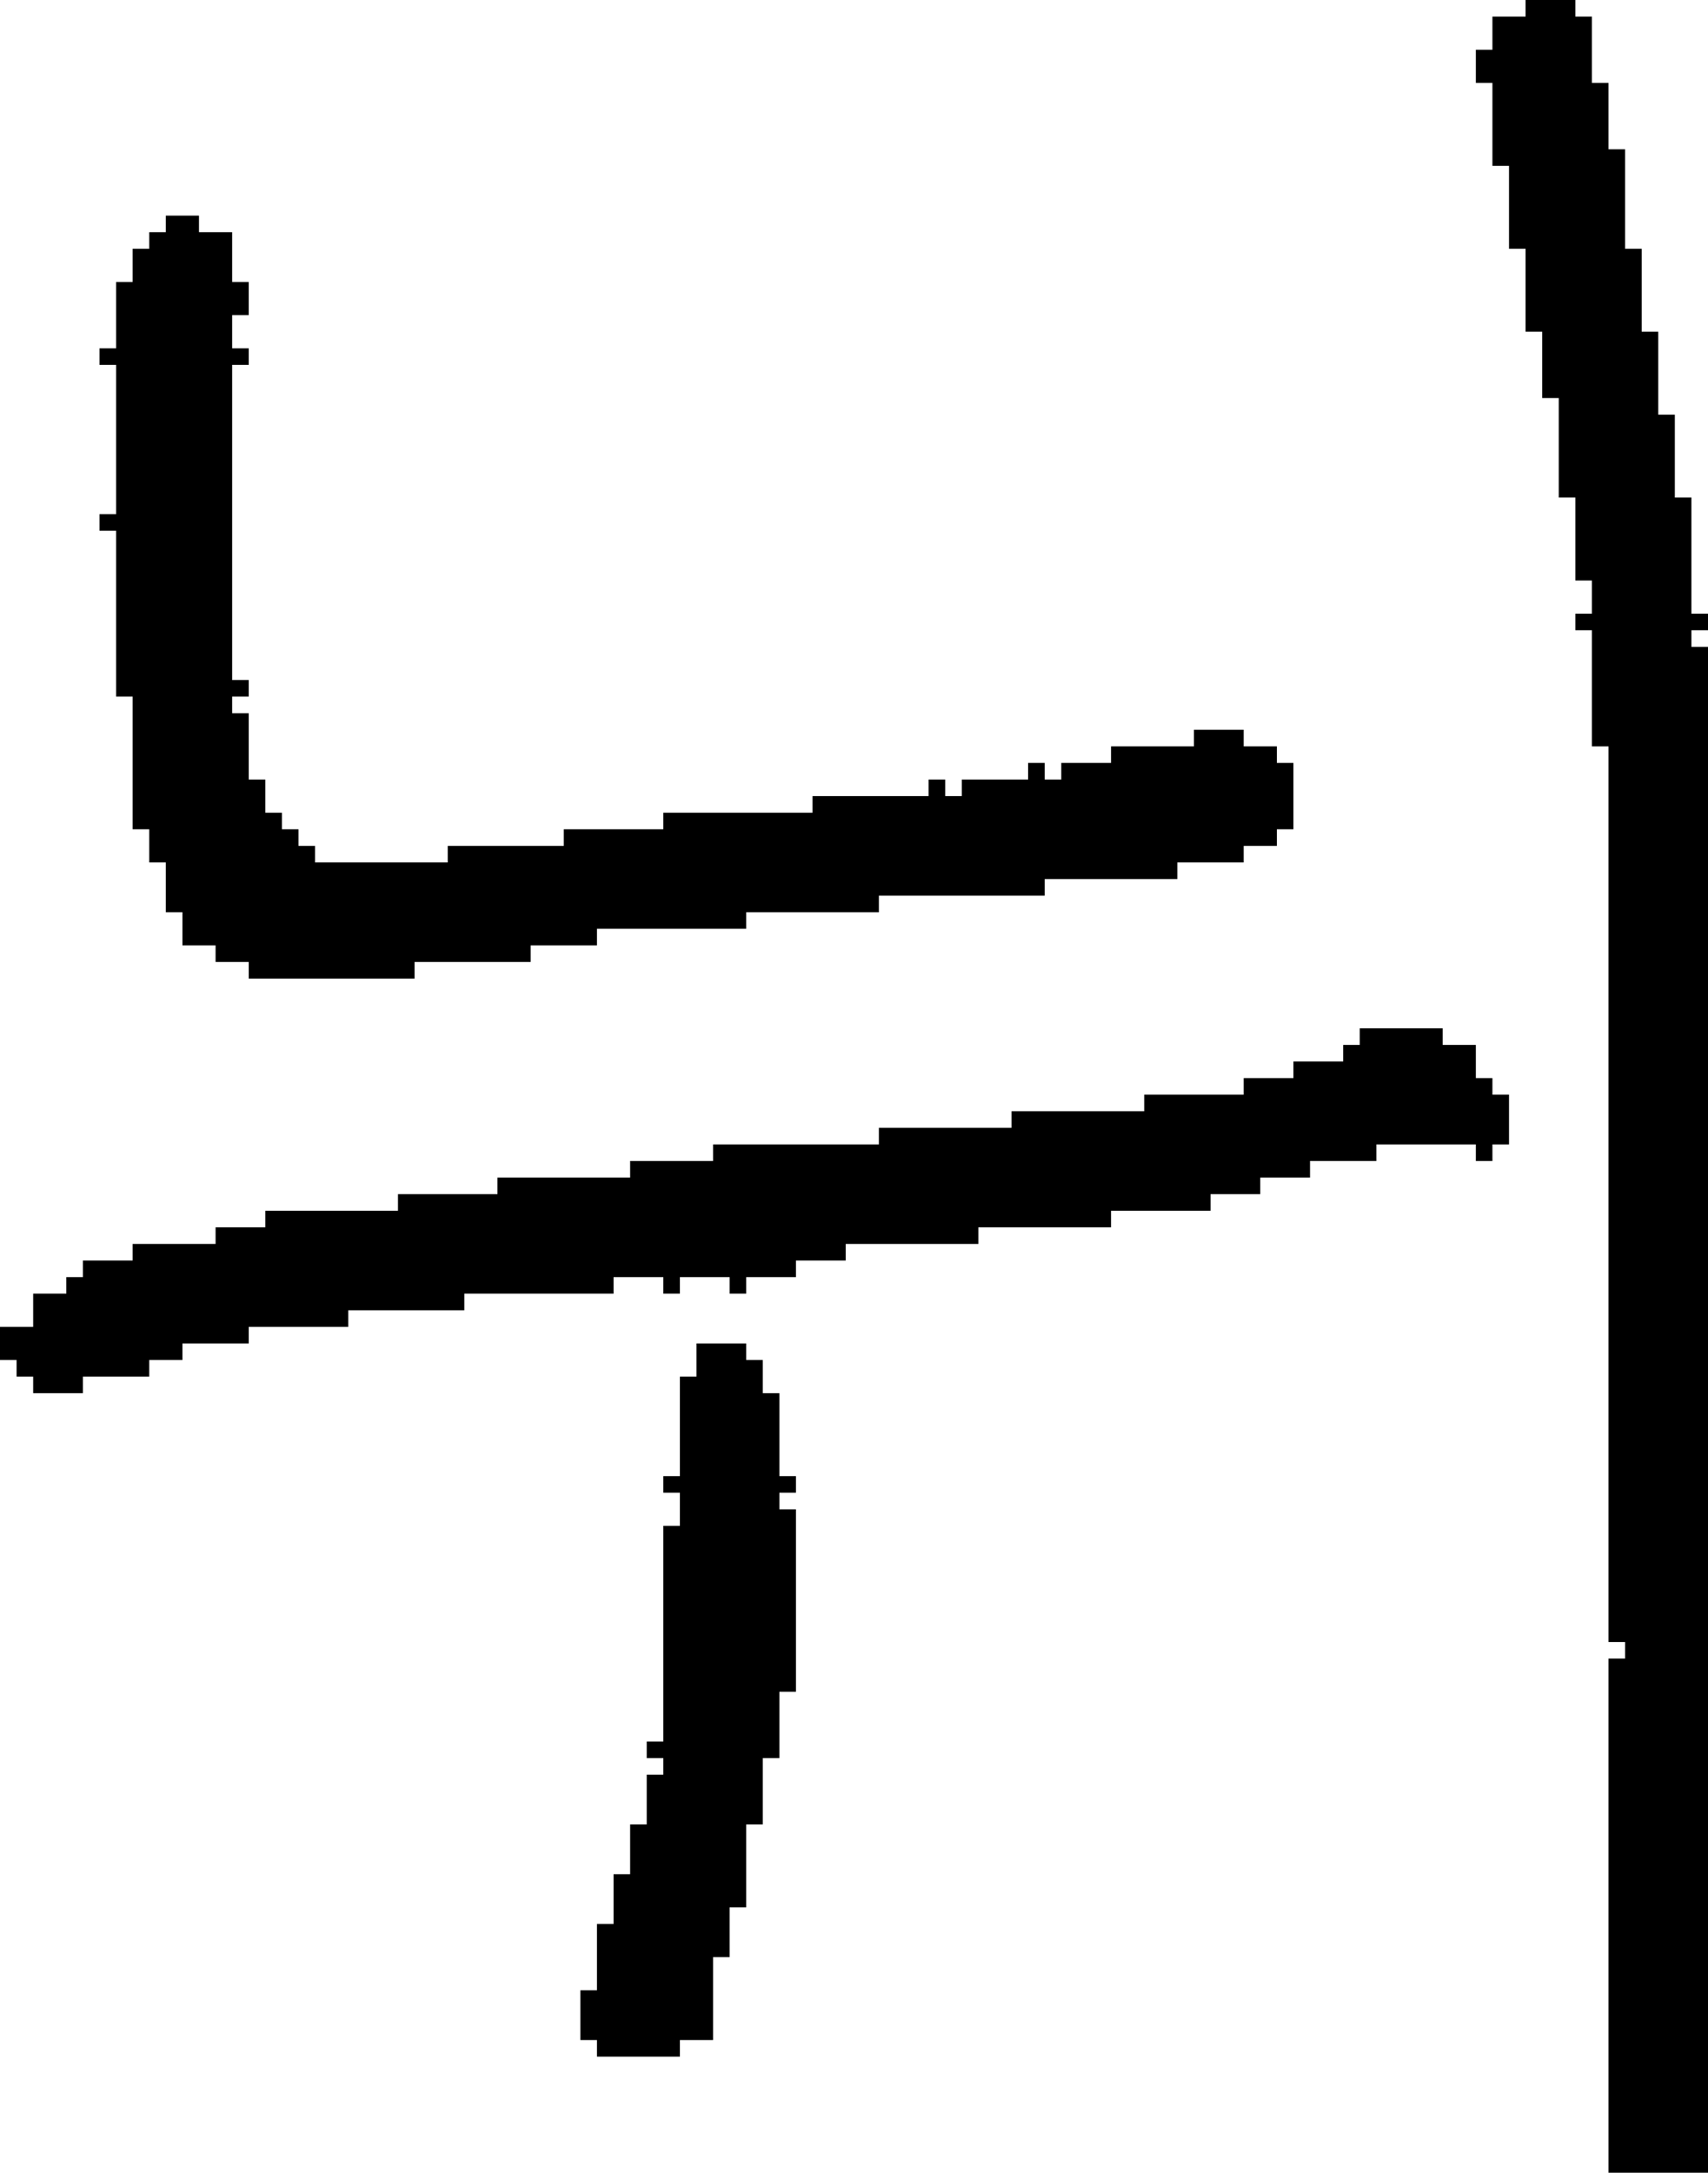 <?xml version="1.0" encoding="UTF-8" standalone="no"?>
<!DOCTYPE svg PUBLIC "-//W3C//DTD SVG 1.1//EN" 
  "http://www.w3.org/Graphics/SVG/1.1/DTD/svg11.dtd">
<svg width="103" height="131"
     xmlns="http://www.w3.org/2000/svg" version="1.1">
 <path d="  M 83,69  L 89,69  L 89,70  L 90,70  L 90,69  L 91,69  L 91,66  L 90,66  L 90,65  L 89,65  L 89,63  L 87,63  L 87,62  L 82,62  L 82,63  L 81,63  L 81,64  L 78,64  L 78,65  L 75,65  L 75,66  L 69,66  L 69,67  L 61,67  L 61,68  L 53,68  L 53,69  L 43,69  L 43,70  L 38,70  L 38,71  L 30,71  L 30,72  L 24,72  L 24,73  L 16,73  L 16,74  L 13,74  L 13,75  L 8,75  L 8,76  L 5,76  L 5,77  L 4,77  L 4,78  L 2,78  L 2,80  L 0,80  L 0,82  L 1,82  L 1,83  L 2,83  L 2,84  L 5,84  L 5,83  L 9,83  L 9,82  L 11,82  L 11,81  L 15,81  L 15,80  L 21,80  L 21,79  L 28,79  L 28,78  L 37,78  L 37,77  L 40,77  L 40,78  L 41,78  L 41,77  L 44,77  L 44,78  L 45,78  L 45,77  L 48,77  L 48,76  L 51,76  L 51,75  L 59,75  L 59,74  L 67,74  L 67,73  L 73,73  L 73,72  L 76,72  L 76,71  L 79,71  L 79,70  L 83,70  Z  " style="fill:rgb(0, 0, 0); fill-opacity:1.000; stroke:none;" />
 <path d="  M 18,51  L 18,50  L 17,50  L 17,49  L 16,49  L 16,47  L 15,47  L 15,43  L 14,43  L 14,42  L 15,42  L 15,41  L 14,41  L 14,22  L 15,22  L 15,21  L 14,21  L 14,19  L 15,19  L 15,17  L 14,17  L 14,14  L 12,14  L 12,13  L 10,13  L 10,14  L 9,14  L 9,15  L 8,15  L 8,17  L 7,17  L 7,21  L 6,21  L 6,22  L 7,22  L 7,31  L 6,31  L 6,32  L 7,32  L 7,42  L 8,42  L 8,50  L 9,50  L 9,52  L 10,52  L 10,55  L 11,55  L 11,57  L 13,57  L 13,58  L 15,58  L 15,59  L 25,59  L 25,58  L 32,58  L 32,57  L 36,57  L 36,56  L 45,56  L 45,55  L 53,55  L 53,54  L 63,54  L 63,53  L 71,53  L 71,52  L 75,52  L 75,51  L 77,51  L 77,50  L 78,50  L 78,46  L 77,46  L 77,45  L 75,45  L 75,44  L 72,44  L 72,45  L 67,45  L 67,46  L 64,46  L 64,47  L 63,47  L 63,46  L 62,46  L 62,47  L 58,47  L 58,48  L 57,48  L 57,47  L 56,47  L 56,48  L 49,48  L 49,49  L 40,49  L 40,50  L 34,50  L 34,51  L 27,51  L 27,52  L 19,52  L 19,51  Z  " style="fill:rgb(0, 0, 0); fill-opacity:1.000; stroke:none;" />
 <path d="  M 42,83  L 41,83  L 41,89  L 40,89  L 40,90  L 41,90  L 41,92  L 40,92  L 40,105  L 39,105  L 39,106  L 40,106  L 40,107  L 39,107  L 39,110  L 38,110  L 38,113  L 37,113  L 37,116  L 36,116  L 36,120  L 35,120  L 35,123  L 36,123  L 36,124  L 41,124  L 41,123  L 43,123  L 43,118  L 44,118  L 44,115  L 45,115  L 45,110  L 46,110  L 46,106  L 47,106  L 47,102  L 48,102  L 48,91  L 47,91  L 47,90  L 48,90  L 48,89  L 47,89  L 47,84  L 46,84  L 46,82  L 45,82  L 45,81  L 42,81  Z  " style="fill:rgb(0, 0, 0); fill-opacity:1.000; stroke:none;" />
 <path d="  M 103,39  L 102,39  L 102,38  L 103,38  L 103,37  L 102,37  L 102,30  L 101,30  L 101,25  L 100,25  L 100,20  L 99,20  L 99,15  L 98,15  L 98,9  L 97,9  L 97,5  L 96,5  L 96,1  L 95,1  L 95,0  L 92,0  L 92,1  L 90,1  L 90,3  L 89,3  L 89,5  L 90,5  L 90,10  L 91,10  L 91,15  L 92,15  L 92,20  L 93,20  L 93,24  L 94,24  L 94,30  L 95,30  L 95,35  L 96,35  L 96,37  L 95,37  L 95,38  L 96,38  L 96,45  L 97,45  L 97,99  L 98,99  L 98,100  L 97,100  L 97,131  L 103,131  Z  " style="fill:rgb(0, 0, 0); fill-opacity:1.000; stroke:none;" />
</svg>
